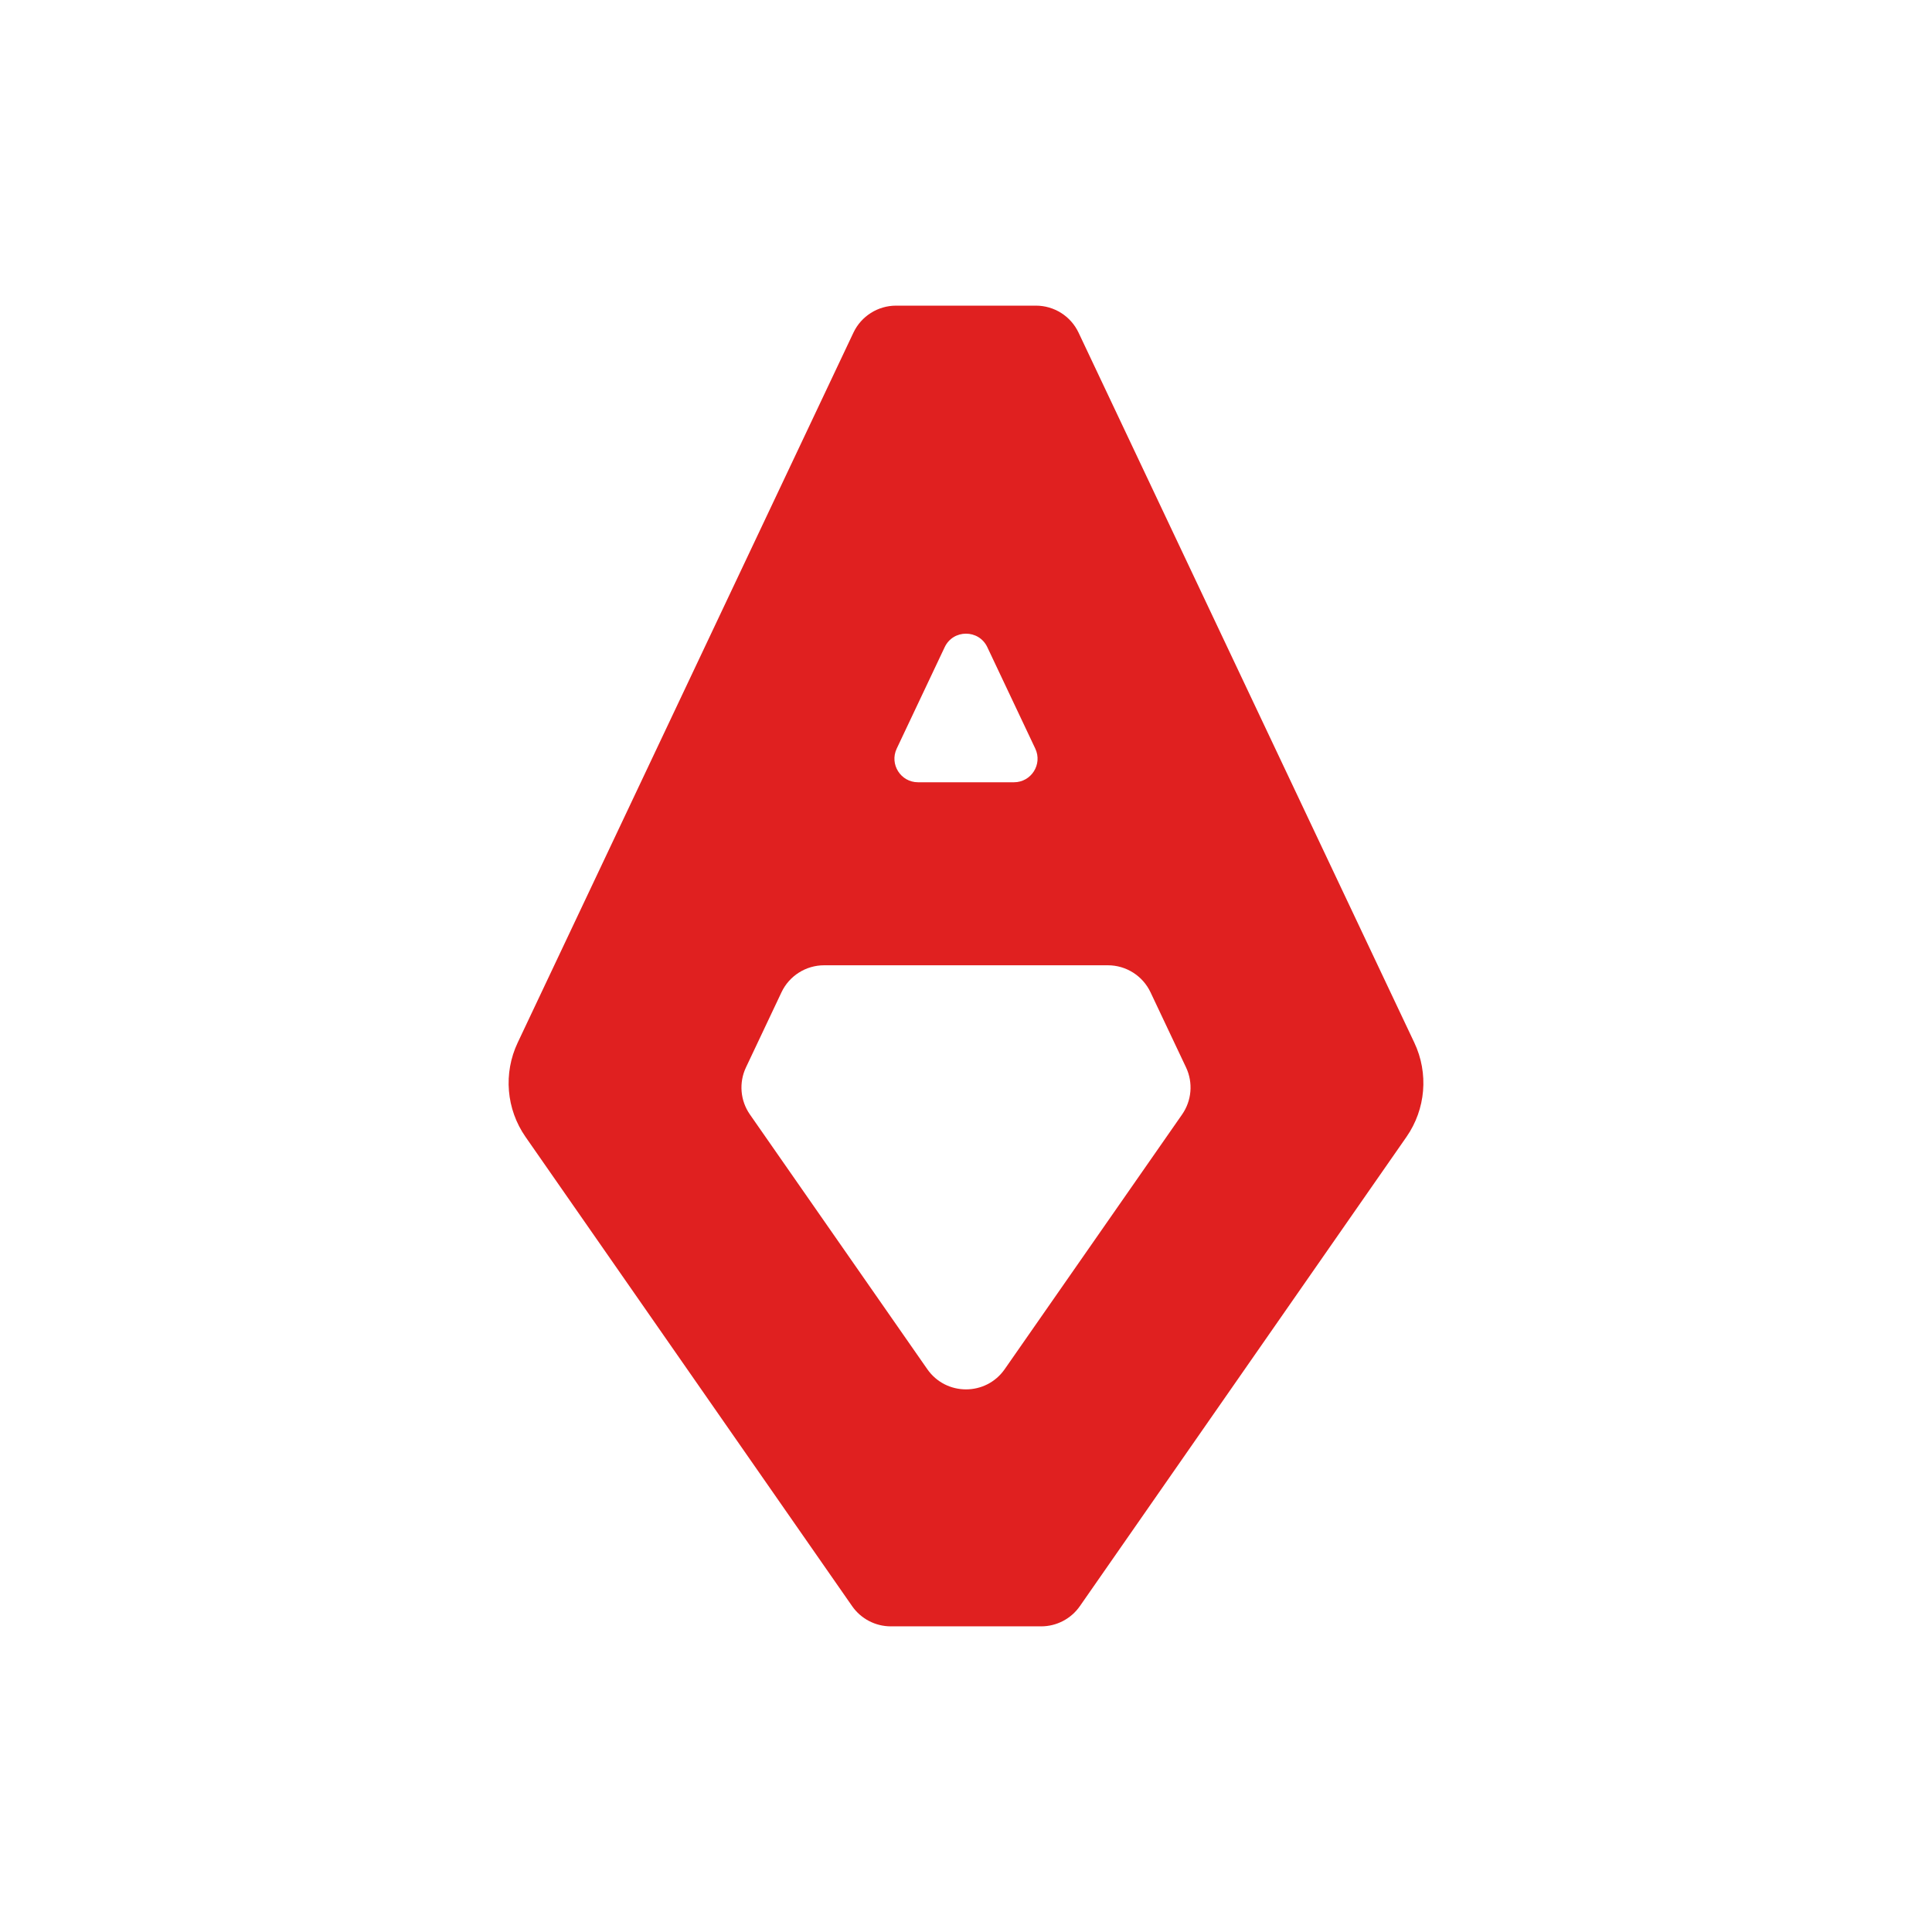 <svg width="2048" height="2048" viewBox="0 0 2048 2048" fill="none" xmlns="http://www.w3.org/2000/svg">
<path fill-rule="evenodd" clip-rule="evenodd" d="M1143.33 352.626C1135.07 335.147 1117.47 324 1098.13 324H949.867C930.533 324 912.931 335.147 904.666 352.626L548.754 1105.29C533.442 1137.67 536.618 1175.76 557.08 1205.16L903.282 1702.56C912.63 1715.99 927.957 1724 944.32 1724H1103.68C1120.04 1724 1135.37 1715.99 1144.72 1702.56L1490.92 1205.16C1511.38 1175.76 1514.56 1137.67 1499.25 1105.29L1143.33 352.626ZM1253.06 1181.4C1263.3 1166.7 1264.89 1147.65 1257.23 1131.45L1219.6 1051.87C1211.33 1034.39 1193.73 1023.24 1174.4 1023.24H873.605C854.27 1023.24 836.669 1034.39 828.403 1051.87L790.771 1131.45C783.113 1147.65 784.704 1166.7 794.942 1181.4L982.97 1451.38C1002.87 1479.94 1045.13 1479.94 1065.03 1451.38L1253.06 1181.4ZM1001.4 686.027C1010.42 666.943 1037.58 666.943 1046.6 686.027L1097.44 793.546C1105.29 810.13 1093.19 829.233 1074.84 829.233H973.157C954.812 829.233 942.714 810.13 950.557 793.546L1001.4 686.027Z" fill="#E02020"/>
</svg>
